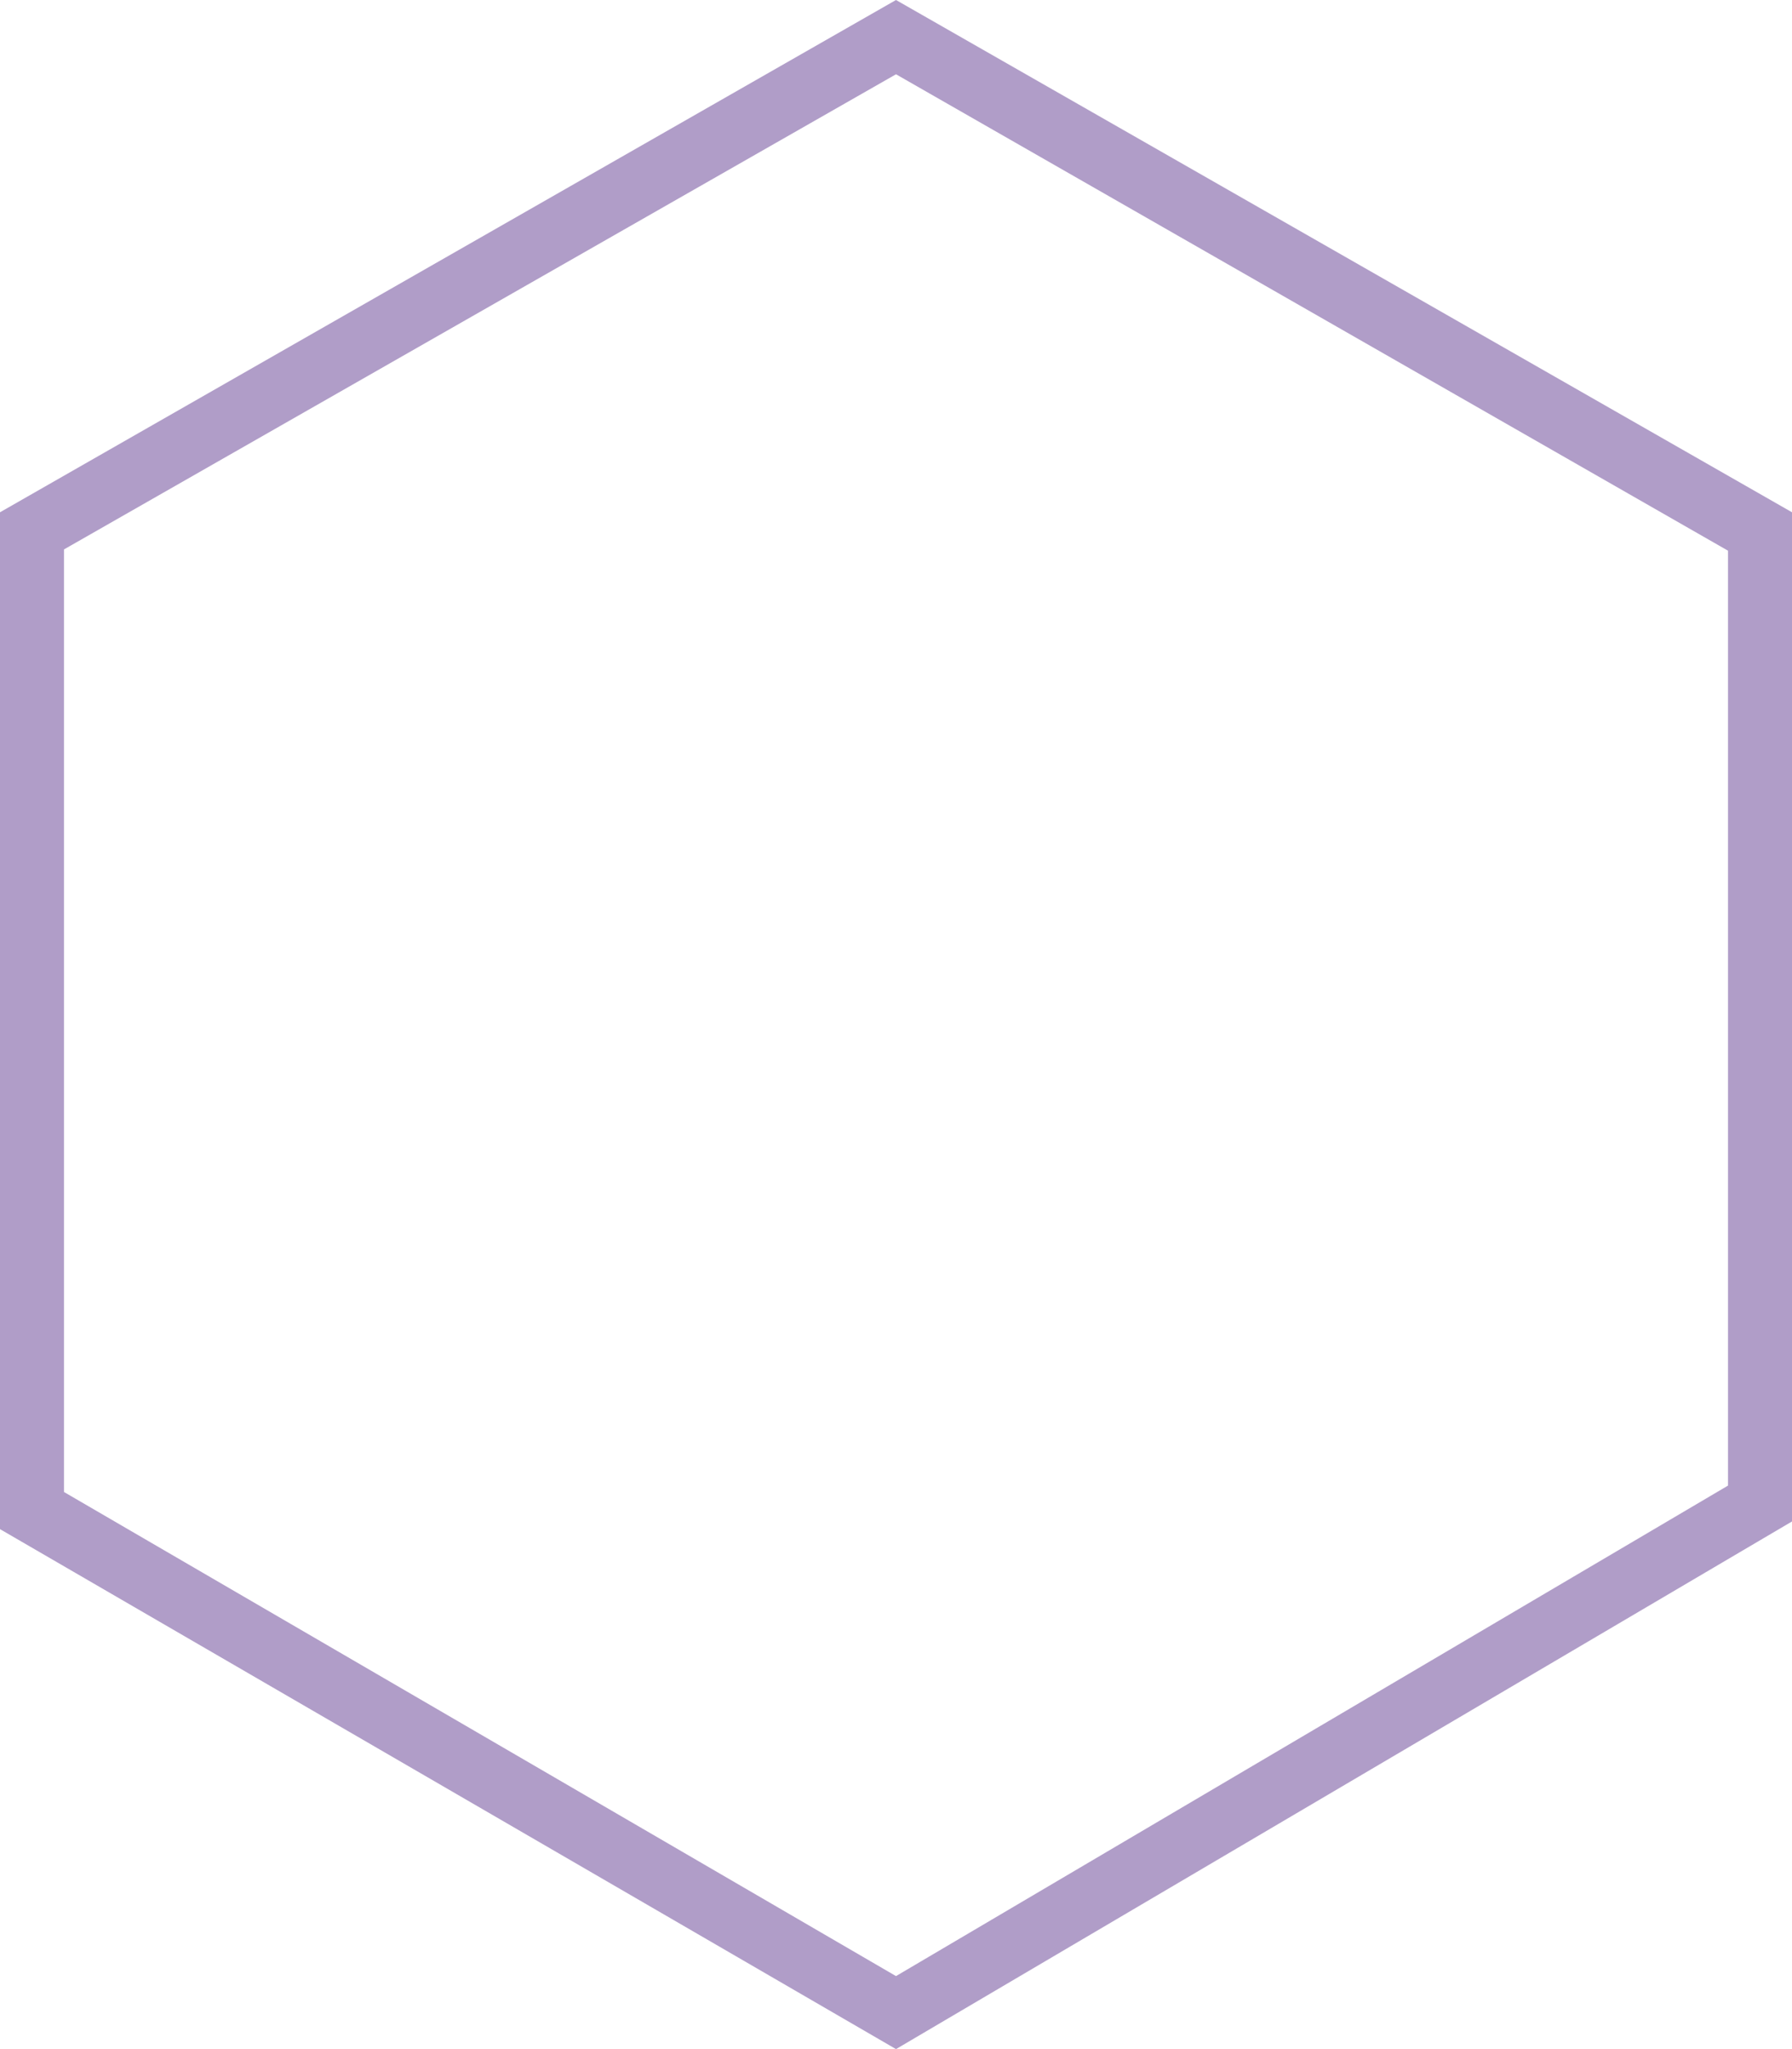 <?xml version="1.0" encoding="utf-8"?>
<!-- Generator: Adobe Illustrator 22.0.1, SVG Export Plug-In . SVG Version: 6.00 Build 0)  -->
<svg version="1.1" id="Layer_1" xmlns="http://www.w3.org/2000/svg" xmlns:xlink="http://www.w3.org/1999/xlink" x="0px" y="0px"
	 viewBox="0 0 140 160" style="enable-background:new 0 0 140 160;" xml:space="preserve">
<style type="text/css">
	.st0{fill:#B09DC8;}
</style>
<g id="Fill-1">
	<path class="st0" d="M70,5.8l65,37.2v73l-65,38.3L5,116.5V42.9L70,5.8 M70,0L0,40v79.4L70,160l70-41.2V40L70,0L70,0z"/>
</g>
</svg>
